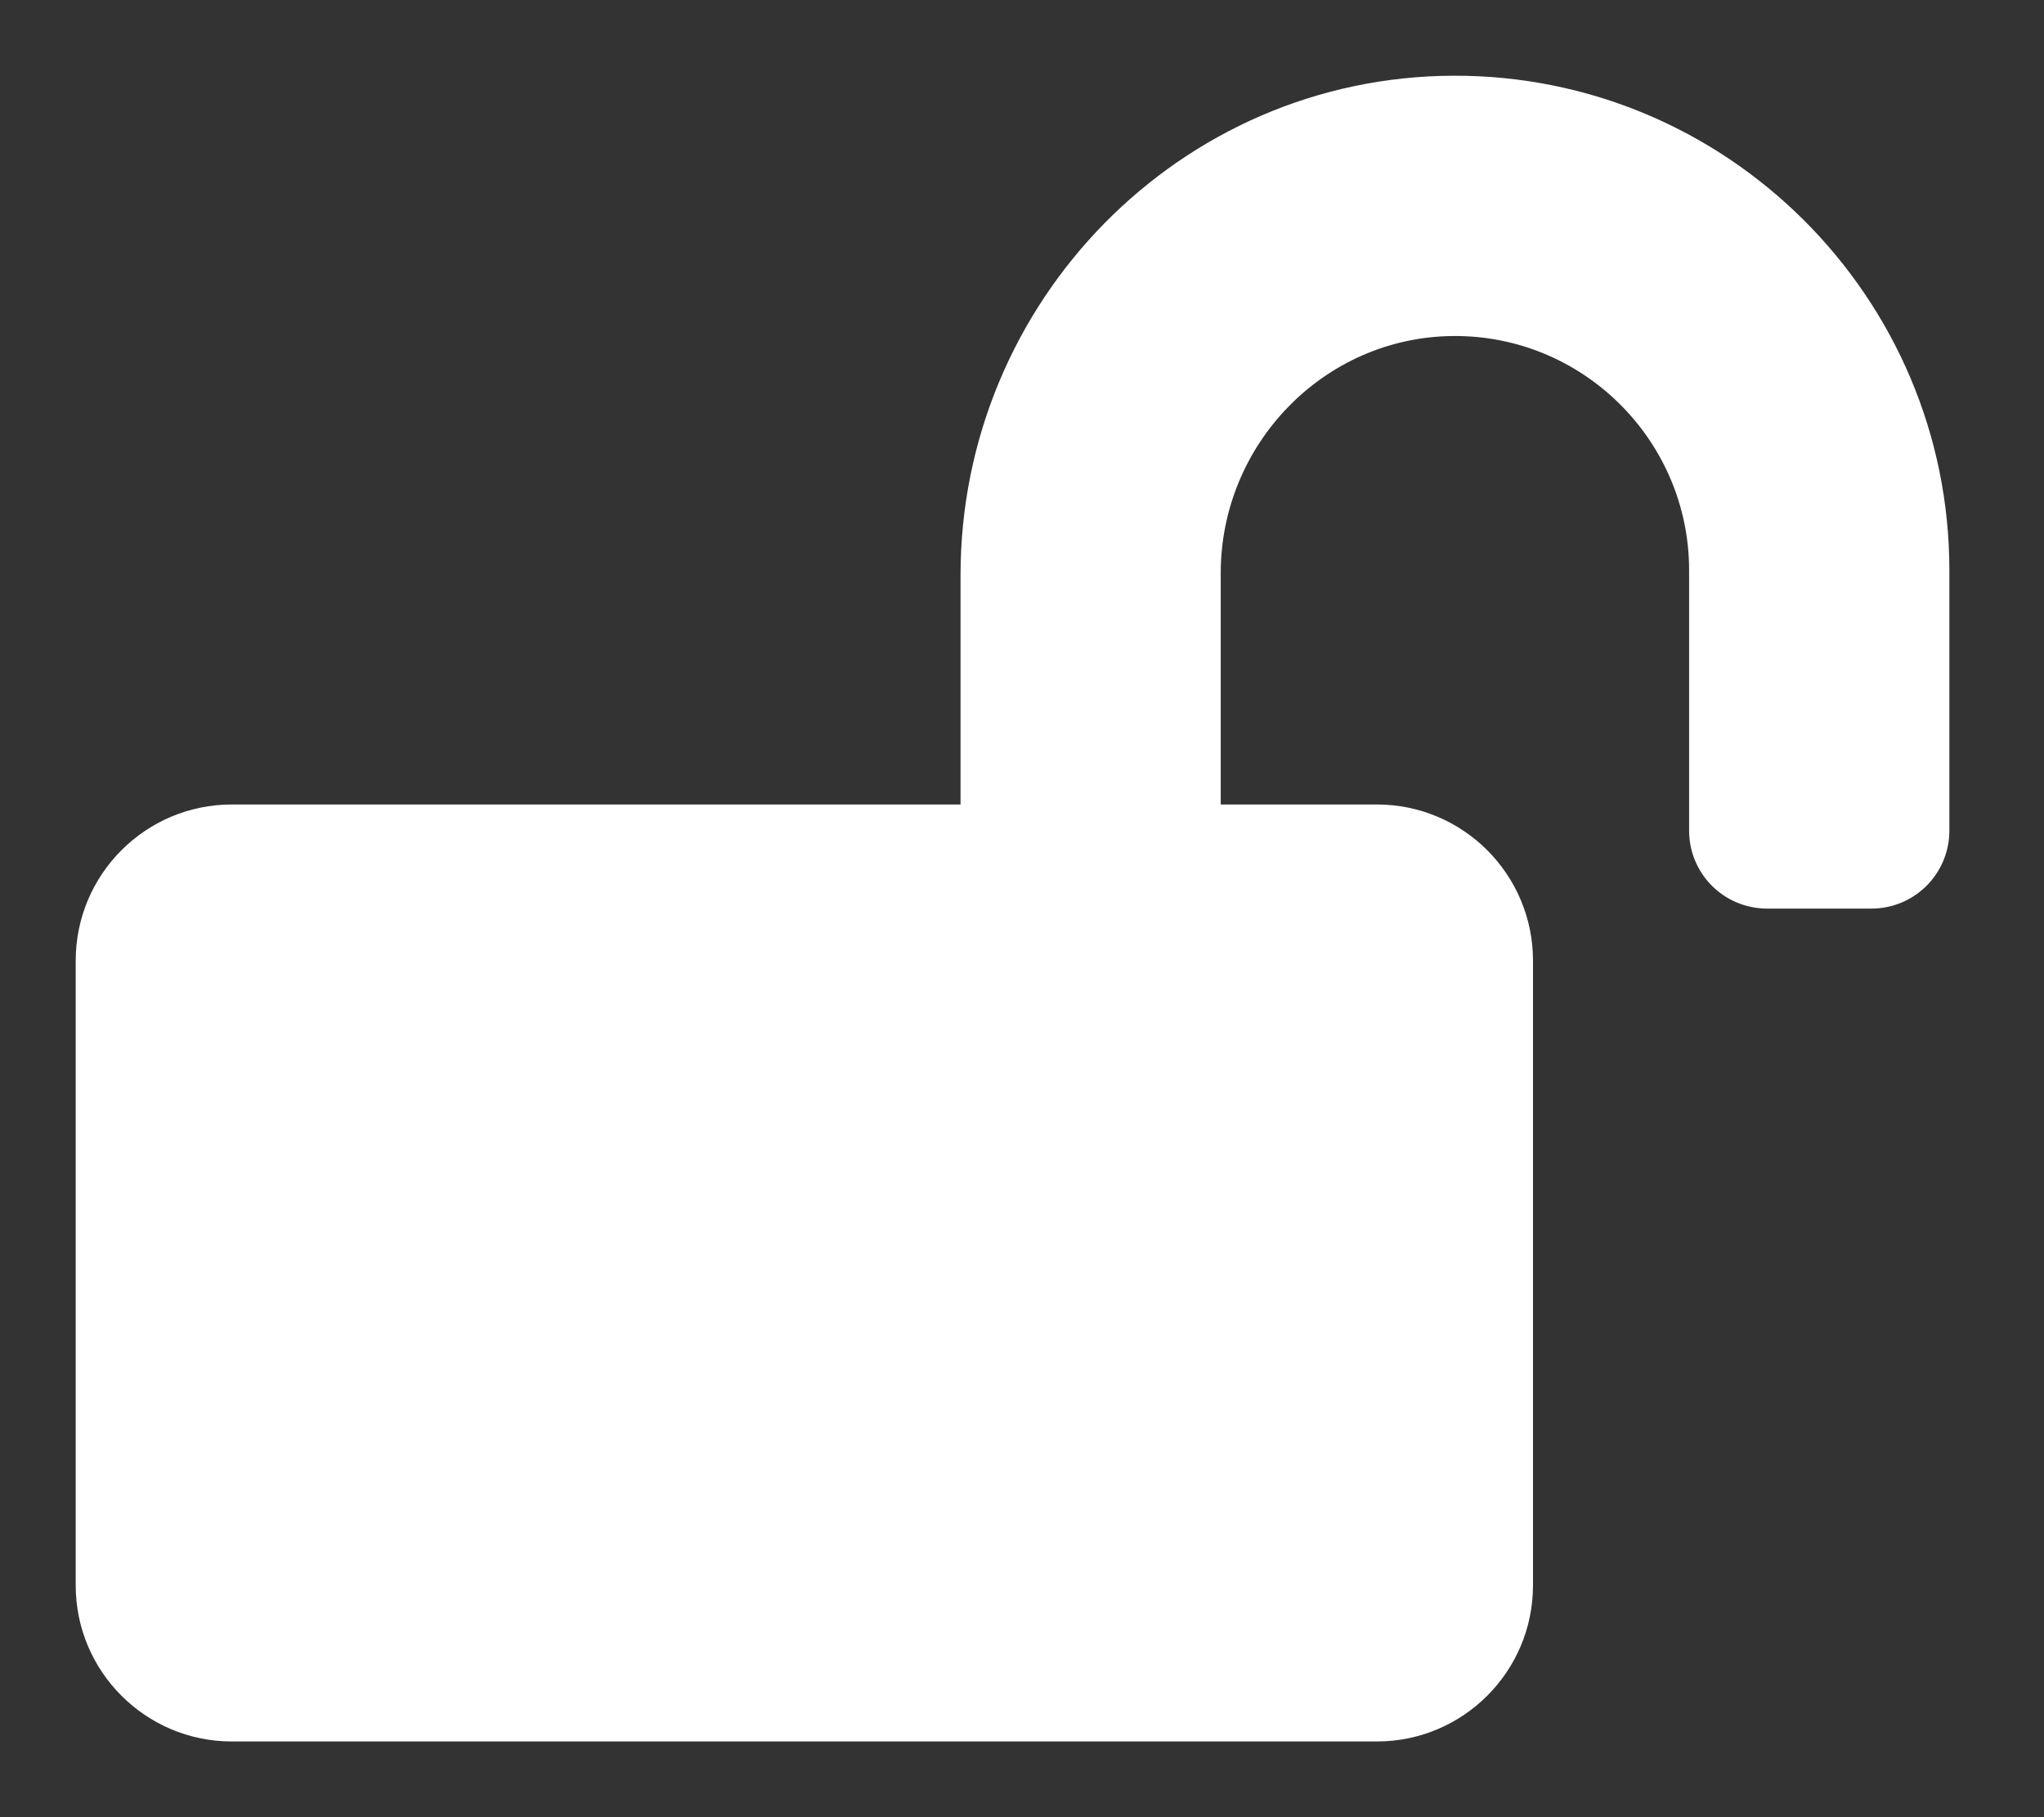 <svg width="27" height="24" viewBox="0 0 27 24" fill="none" xmlns="http://www.w3.org/2000/svg">
<rect x="0" y="0" width="27" height="24" fill="#333333" stroke="none"/>
<path d="M19.197 1C15.588 1.013 12.688 3.986 12.688 7.596V10.625H3.062C1.924 10.625 1 11.549 1 12.688V20.938C1 22.076 1.924 23 3.062 23H18.188C19.326 23 20.25 22.076 20.25 20.938V12.688C20.25 11.549 19.326 10.625 18.188 10.625H16.125V7.57C16.125 5.868 17.487 4.455 19.189 4.438C20.907 4.42 22.312 5.817 22.312 7.531V10.969C22.312 11.54 22.772 12 23.344 12H24.719C25.29 12 25.75 11.54 25.75 10.969V7.531C25.75 3.922 22.807 0.987 19.197 1Z" fill="white"/>
</svg>
